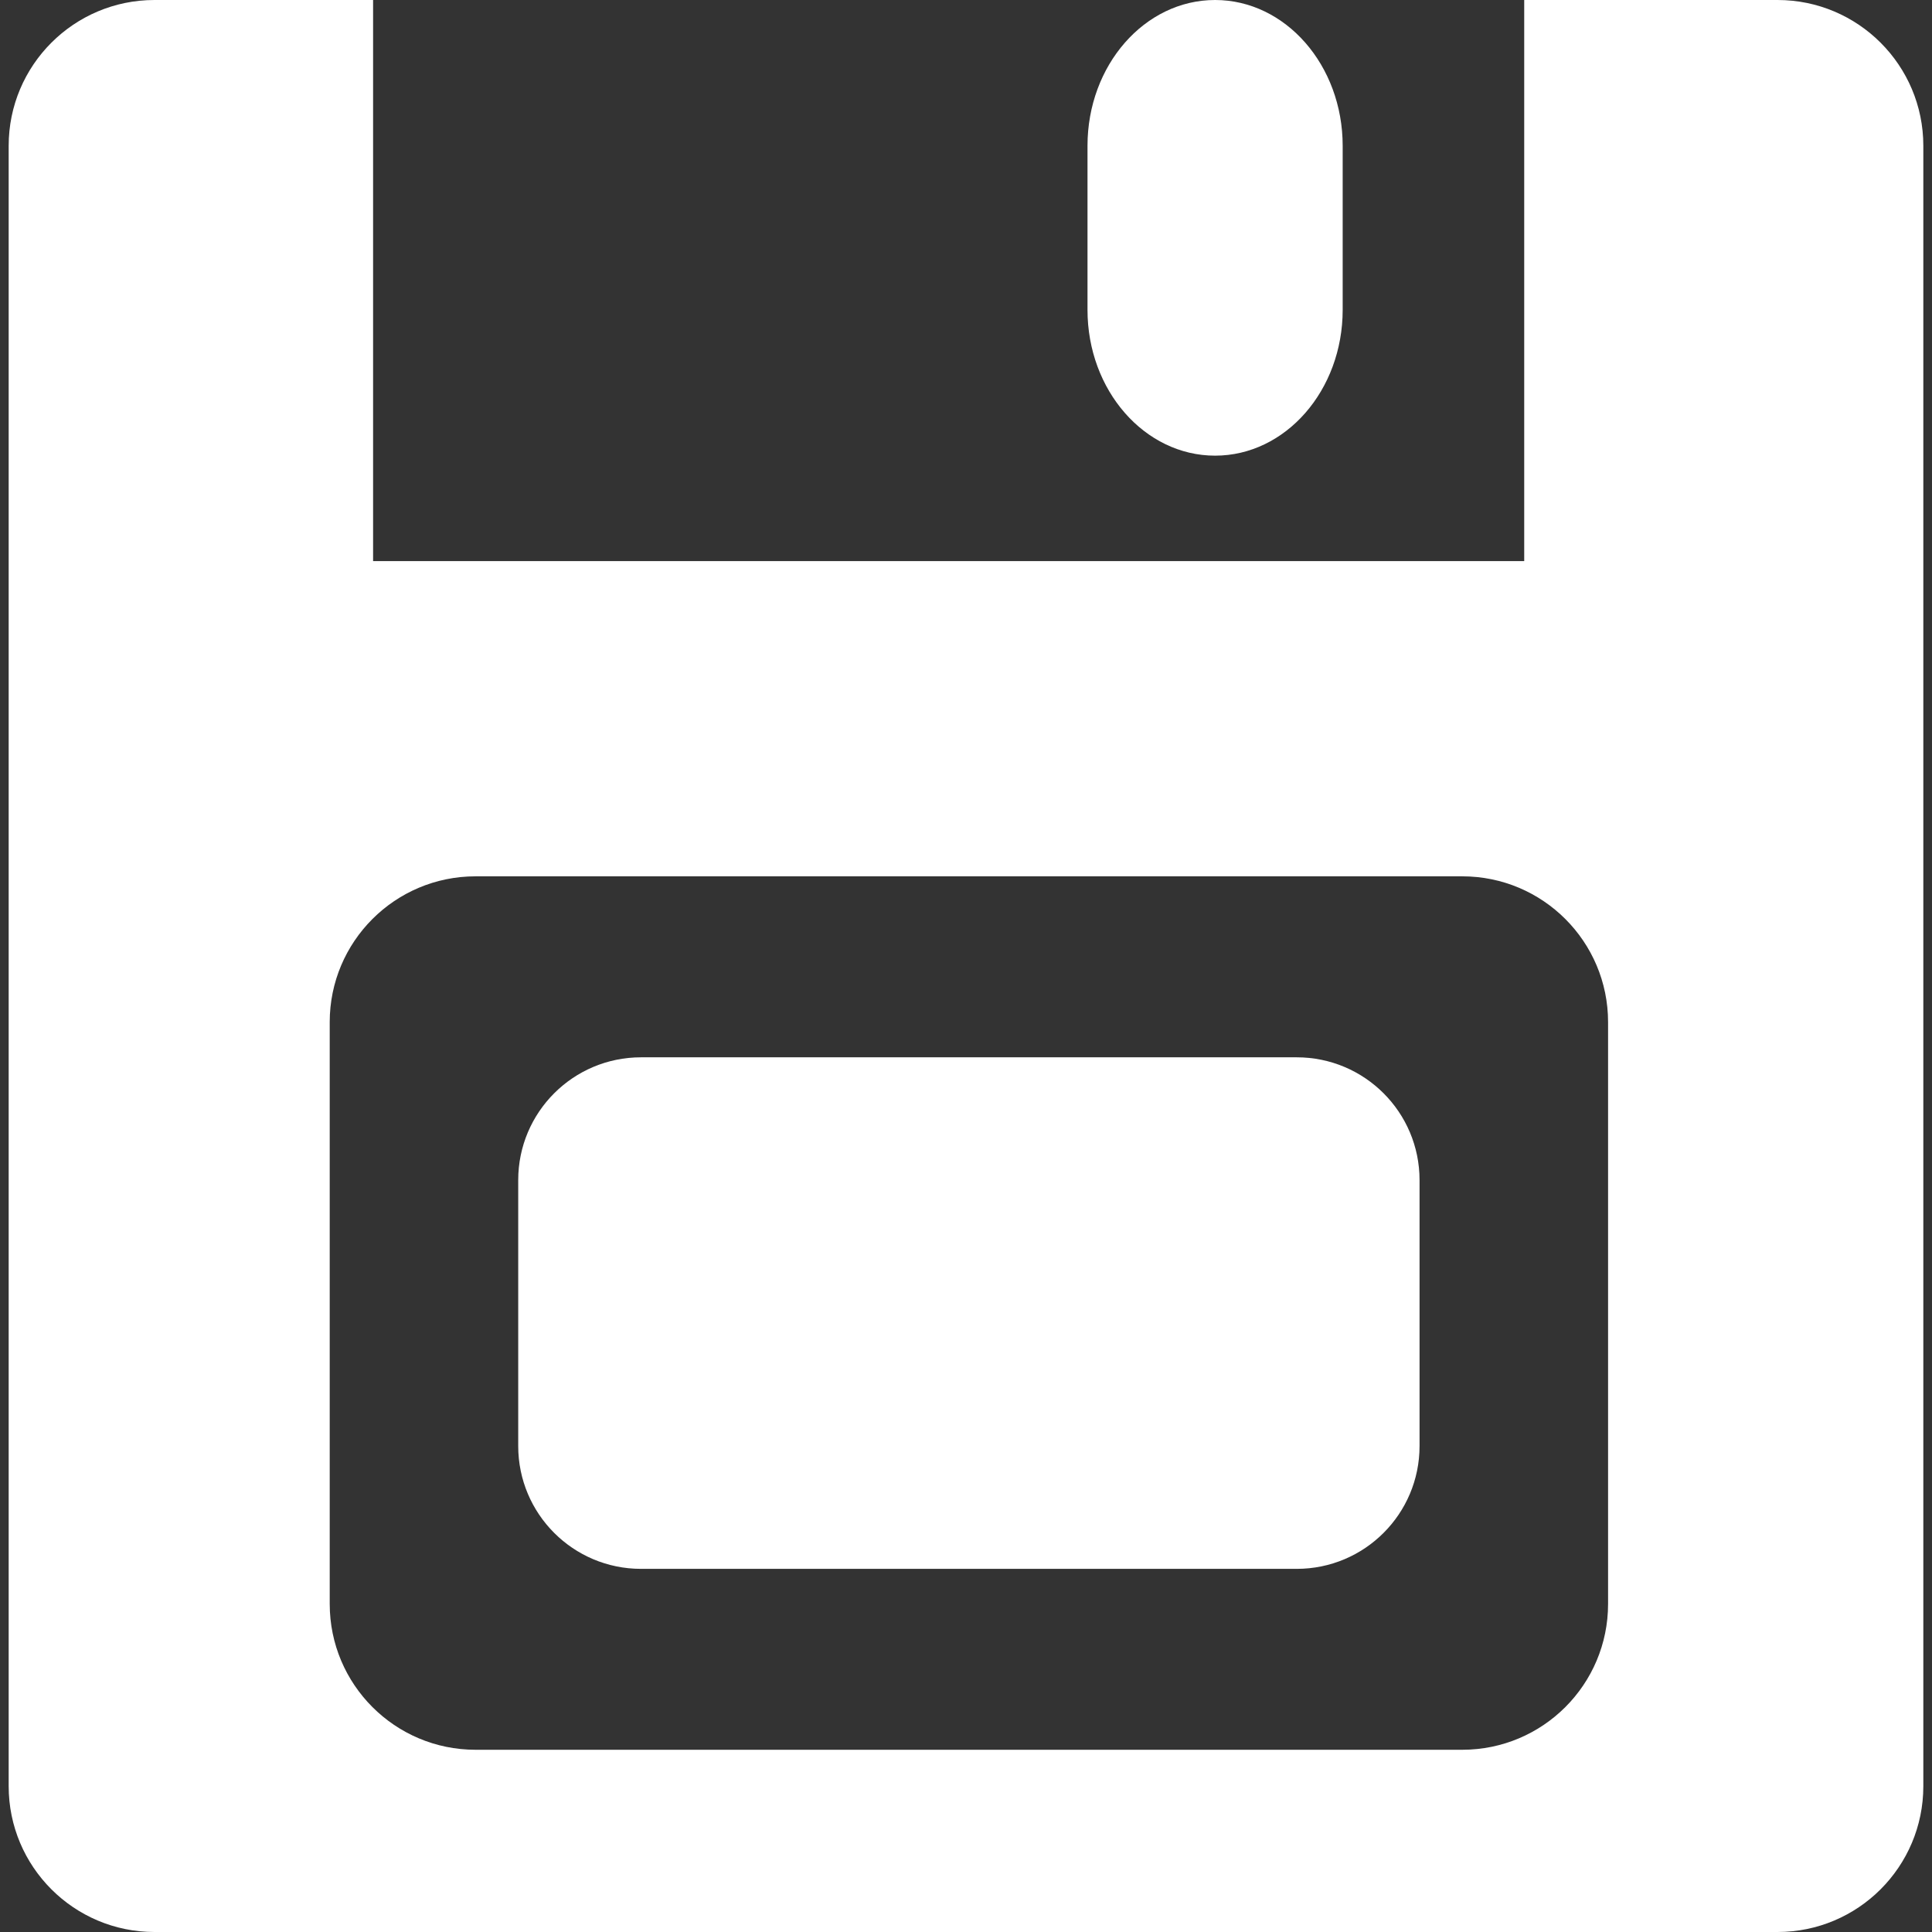 <?xml version="1.0" encoding="iso-8859-1"?>
<!-- Uploaded to: SVG Repo, www.svgrepo.com, Generator: SVG Repo Mixer Tools -->
<svg fill="#fff" height="800px" width="800px" version="1.1" id="Capa_1" xmlns="http://www.w3.org/2000/svg" xmlns:xlink="http://www.w3.org/1999/xlink" 
	 viewBox="0 0 288.27 288.27" xml:space="preserve">
<rect x="0" y="0" width="288.27" height="288.27" fill="#333333" stroke="none"/>
<g>
	<path style="fill:#fff;" d="M23.051,288.27H265.22c12.015,0,21.756-9.741,21.756-21.756V21.756
		C286.976,9.741,277.235,0,265.22,0h-37.796v83.724H55.669V0H23.051C11.036,0,1.294,9.741,1.294,21.756v244.758
		C1.294,278.529,11.036,288.27,23.051,288.27z M49.196,152.511c0-12.015,9.741-21.756,21.756-21.756h147.23
		c12.015,0,21.756,9.741,21.756,21.756v86.813c0,12.015-9.741,21.756-21.756,21.756H70.953c-12.015,0-21.756-9.741-21.756-21.756
		V152.511z"/>
	<path style="fill:#fff;" d="M95.646,234.086h97.838c10.122,0,18.324-8.202,18.324-18.324v-39.678
		c0-10.122-8.202-18.324-18.324-18.324H95.646c-10.122,0-18.324,8.202-18.324,18.324v39.678
		C77.322,225.884,85.524,234.086,95.646,234.086z"/>
	<path style="fill:#fff;" d="M162.264,21.756v24.476c0,12.015,8.523,21.756,19.037,21.756s19.037-9.741,19.037-21.756V21.756
		C200.337,9.741,191.814,0,181.3,0S162.264,9.741,162.264,21.756z"/>
</g>
</svg>
